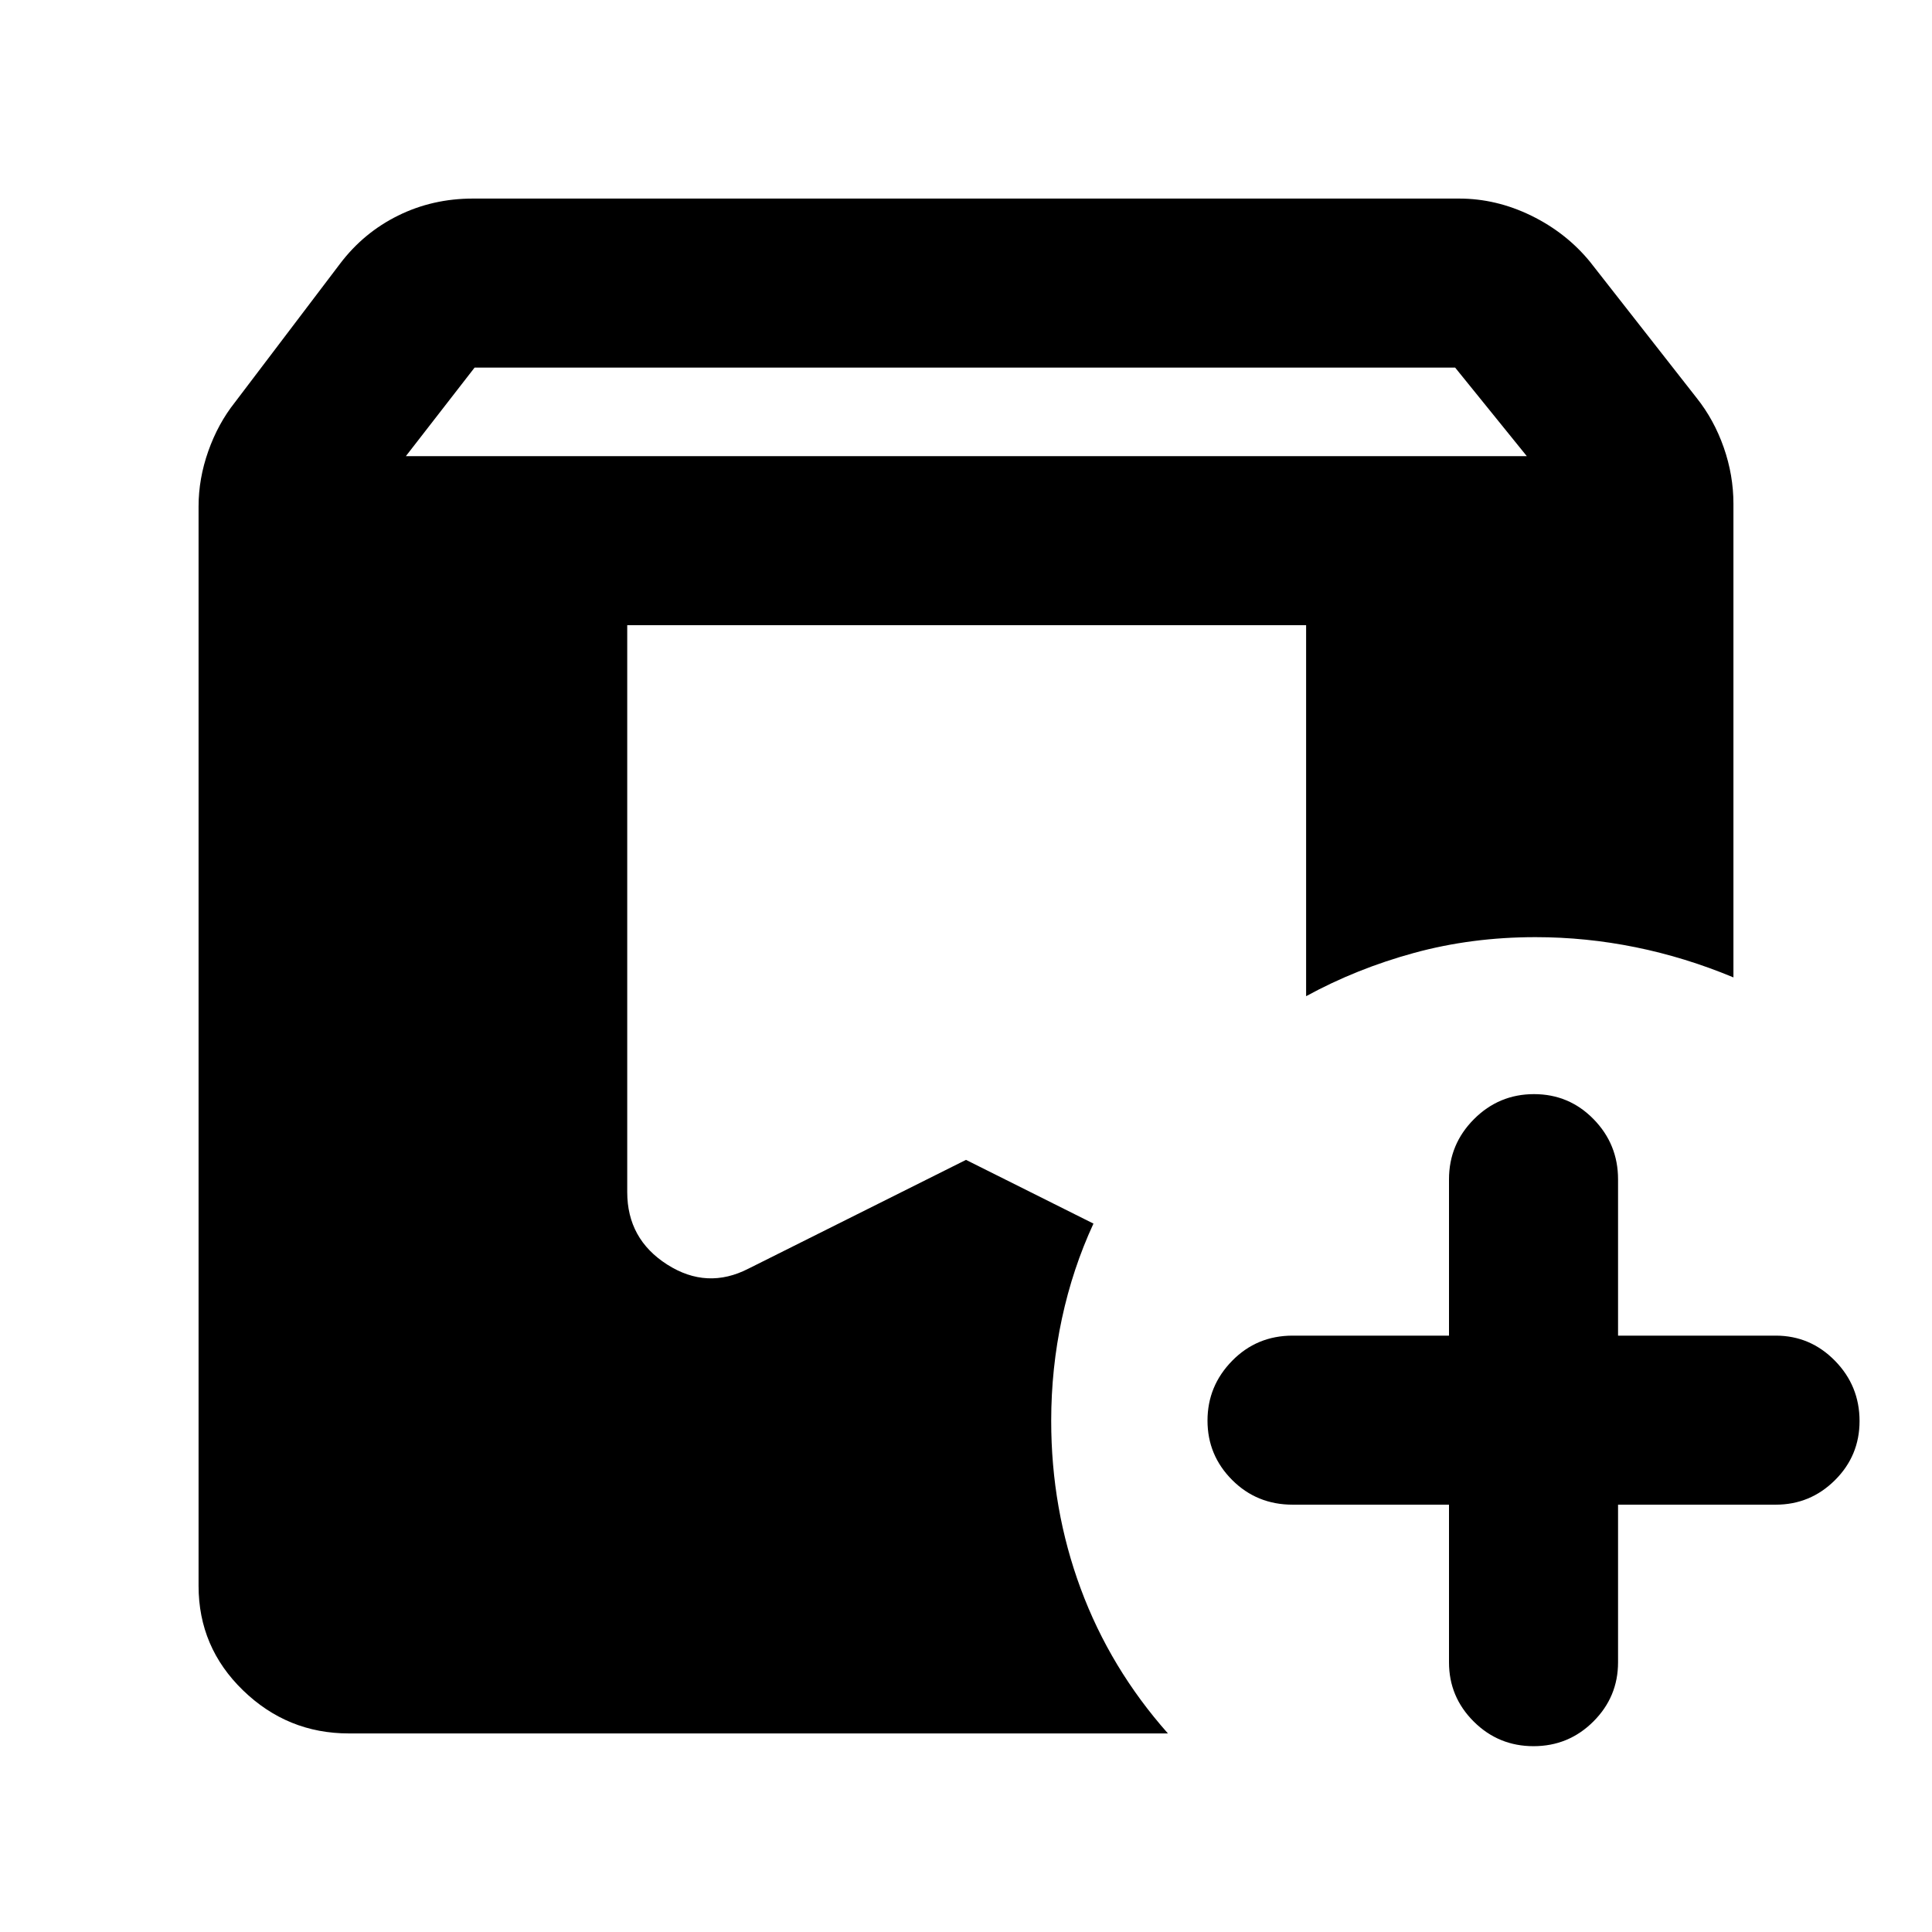 <svg xmlns="http://www.w3.org/2000/svg" height="40" viewBox="0 -960 960 960" width="40"><path d="M173.333-98.667q-30.5 0-52.583-21.417Q98.667-141.5 98.667-172v-536.333q0-13.855 4.833-27.506 4.834-13.651 13.167-24.161L169-829q11.667-15.391 28.794-23.862 17.127-8.471 37.206-8.471h490q18.476 0 35.83 8.471Q778.183-844.391 790-830l53 67.667q8.666 10.852 13.5 24.632 4.833 13.779 4.833 28.034v235.334q-24-10-48.677-15-24.678-5-49.656-5-31.738 0-60.369 7.834Q674-478.666 649-464.999v-184.335H311.667v281.667q0 23.333 19.833 36 19.833 12.666 40.5 2l108-54L543.334-352q-10.333 22.333-15.667 47.166Q522.334-280 522.334-254q0 43.802 14.667 83.401t43.333 71.932H173.333ZM720-212.334h-77.667q-17.833 0-30.083-12.272T600-254.105q0-17.228 12.25-29.728t30.083-12.5H720V-374q0-17.467 12.407-29.9 12.406-12.433 29.833-12.433t29.593 12.433Q804-391.467 804-374v77.667h78.333q17.184 0 29.425 12.467Q924-271.399 924-253.883q0 17.233-12.242 29.391-12.241 12.158-29.425 12.158H804V-134q0 17.183-12.284 29.425-12.283 12.241-29.71 12.241t-29.716-12.241Q720-116.817 720-134v-78.334Zm-518.334-521h557.001l-35.606-44H235.816l-34.15 44Z"/></svg>